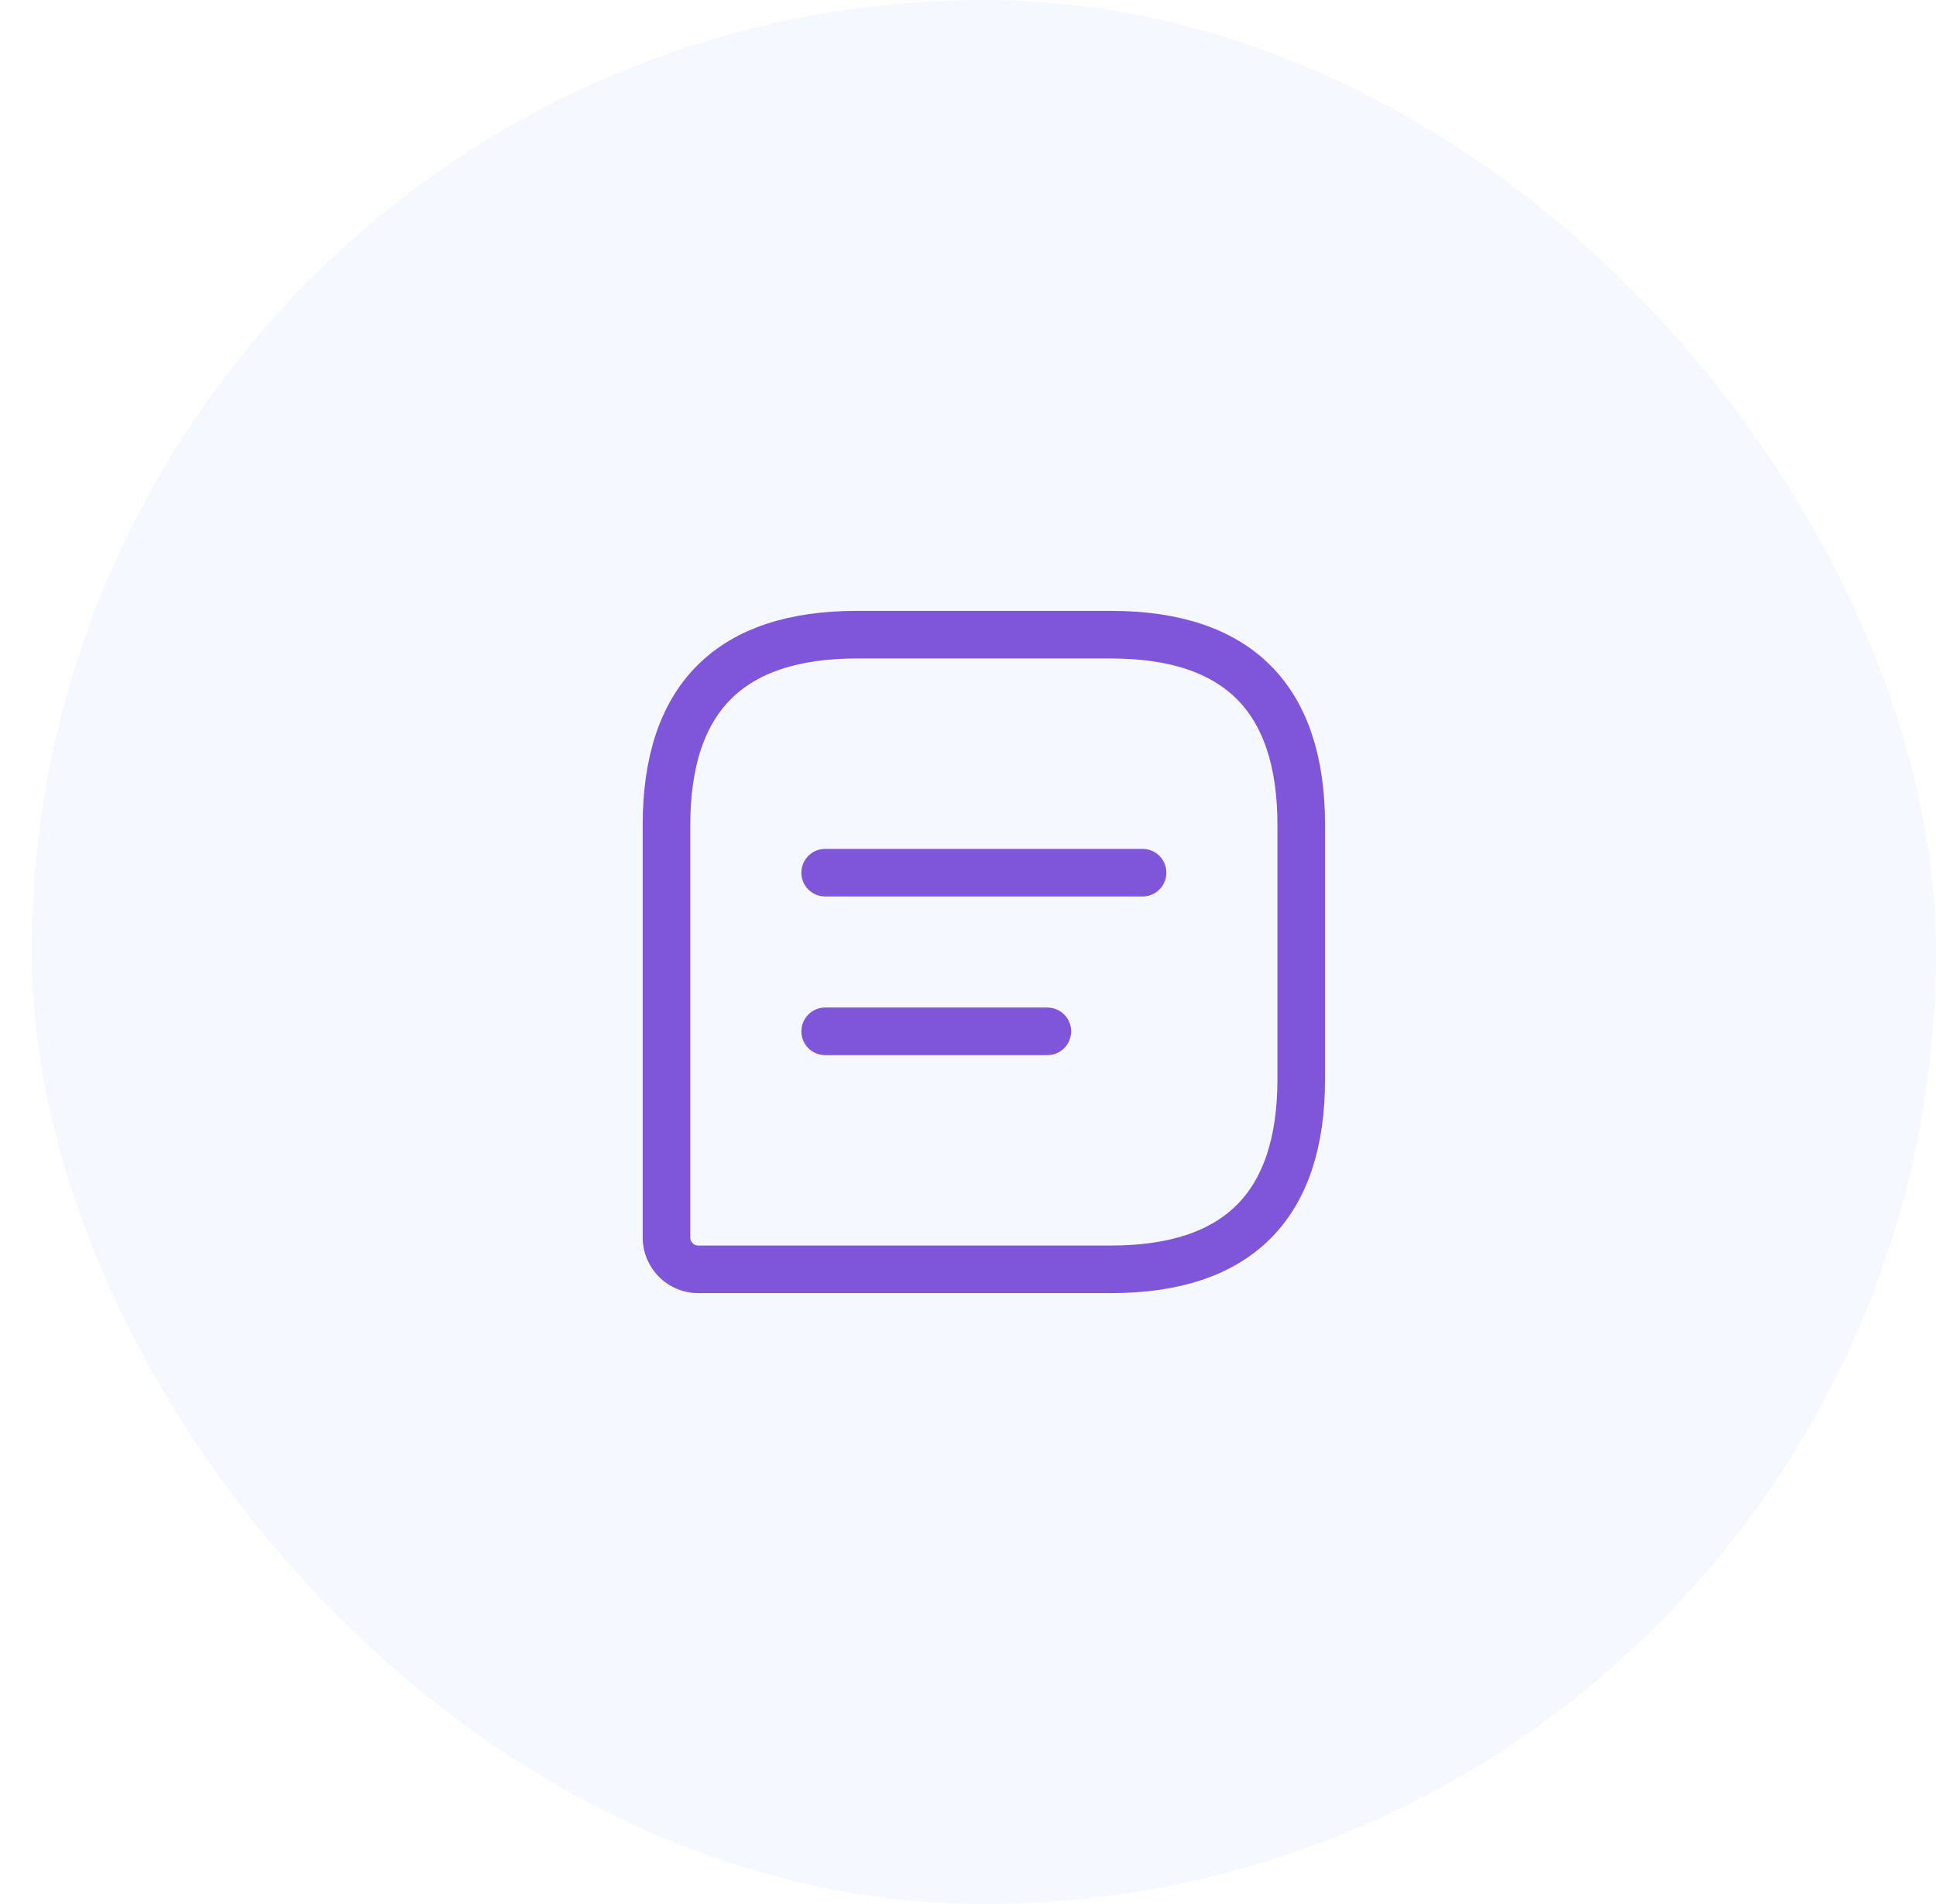 <svg width="61" height="60" viewBox="0 0 61 60" fill="none" xmlns="http://www.w3.org/2000/svg">
<rect opacity="0.1" x="1" width="60" height="60" rx="30" fill="#A4BCFD"/>
<path d="M35 20H27C23 20 21 22 21 26V39C21 39.55 21.45 40 22 40H35C39 40 41 38 41 34V26C41 22 39 20 35 20Z" stroke="#7F56D9" stroke-width="1.5" stroke-linecap="round" stroke-linejoin="round"/>
<path d="M26 27.5H36" stroke="#7F56D9" stroke-width="1.5" stroke-miterlimit="10" stroke-linecap="round" stroke-linejoin="round"/>
<path d="M26 32.5H33" stroke="#7F56D9" stroke-width="1.5" stroke-miterlimit="10" stroke-linecap="round" stroke-linejoin="round"/>
</svg>
